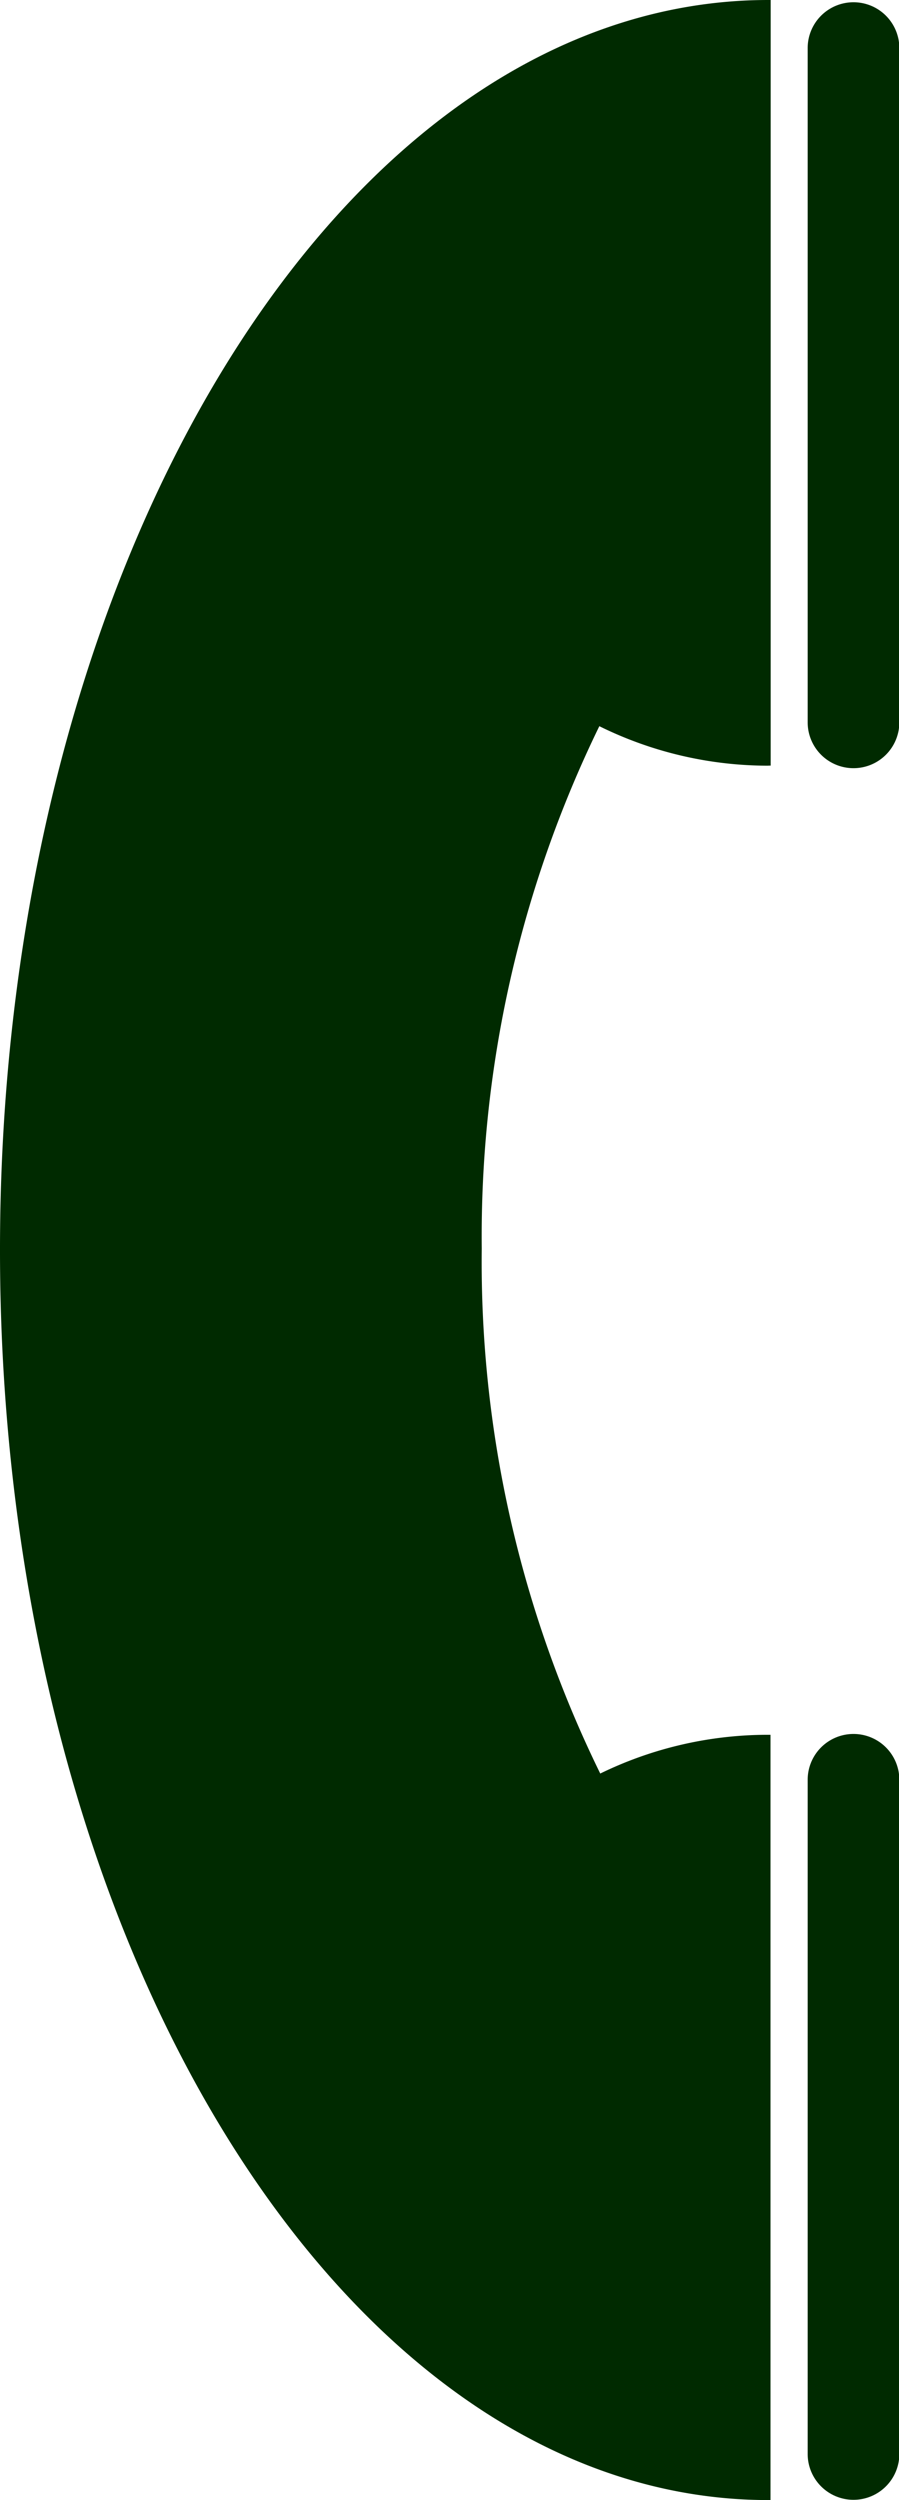 <svg xmlns="http://www.w3.org/2000/svg" width="10.788" height="30" viewBox="0 0 10.788 30">
  <g id="Livello_9" transform="translate(-45.808)">
    <path id="Path_12" data-name="Path 12" d="M55.028,9.187h.028V0h-.028c-5.092,0-9.22,6.716-9.22,15s4.128,15,9.22,15h.026V20.817h-.026a4.585,4.585,0,0,0-2.017.465,13.951,13.951,0,0,1-1.422-6.3A13.974,13.974,0,0,1,53,8.714a4.569,4.569,0,0,0,2.032.474M56.6,8.667c0-.01,0-.019,0-.029h0V.605h0c0-.009,0-.019,0-.028a.55.55,0,1,0-1.1,0c0,.009,0,.019,0,.028h0V8.639h0c0,.009,0,.018,0,.029a.55.55,0,0,0,1.1,0m0,20.753h0V21.386h0c0-.009,0-.019,0-.029a.55.55,0,1,0-1.1,0c0,.01,0,.02,0,.029h0v8.033h0c0,.009,0,.018,0,.028a.55.55,0,0,0,1.1,0c0-.009,0-.018,0-.027" fill="#002a00"/>
  </g>
</svg>

